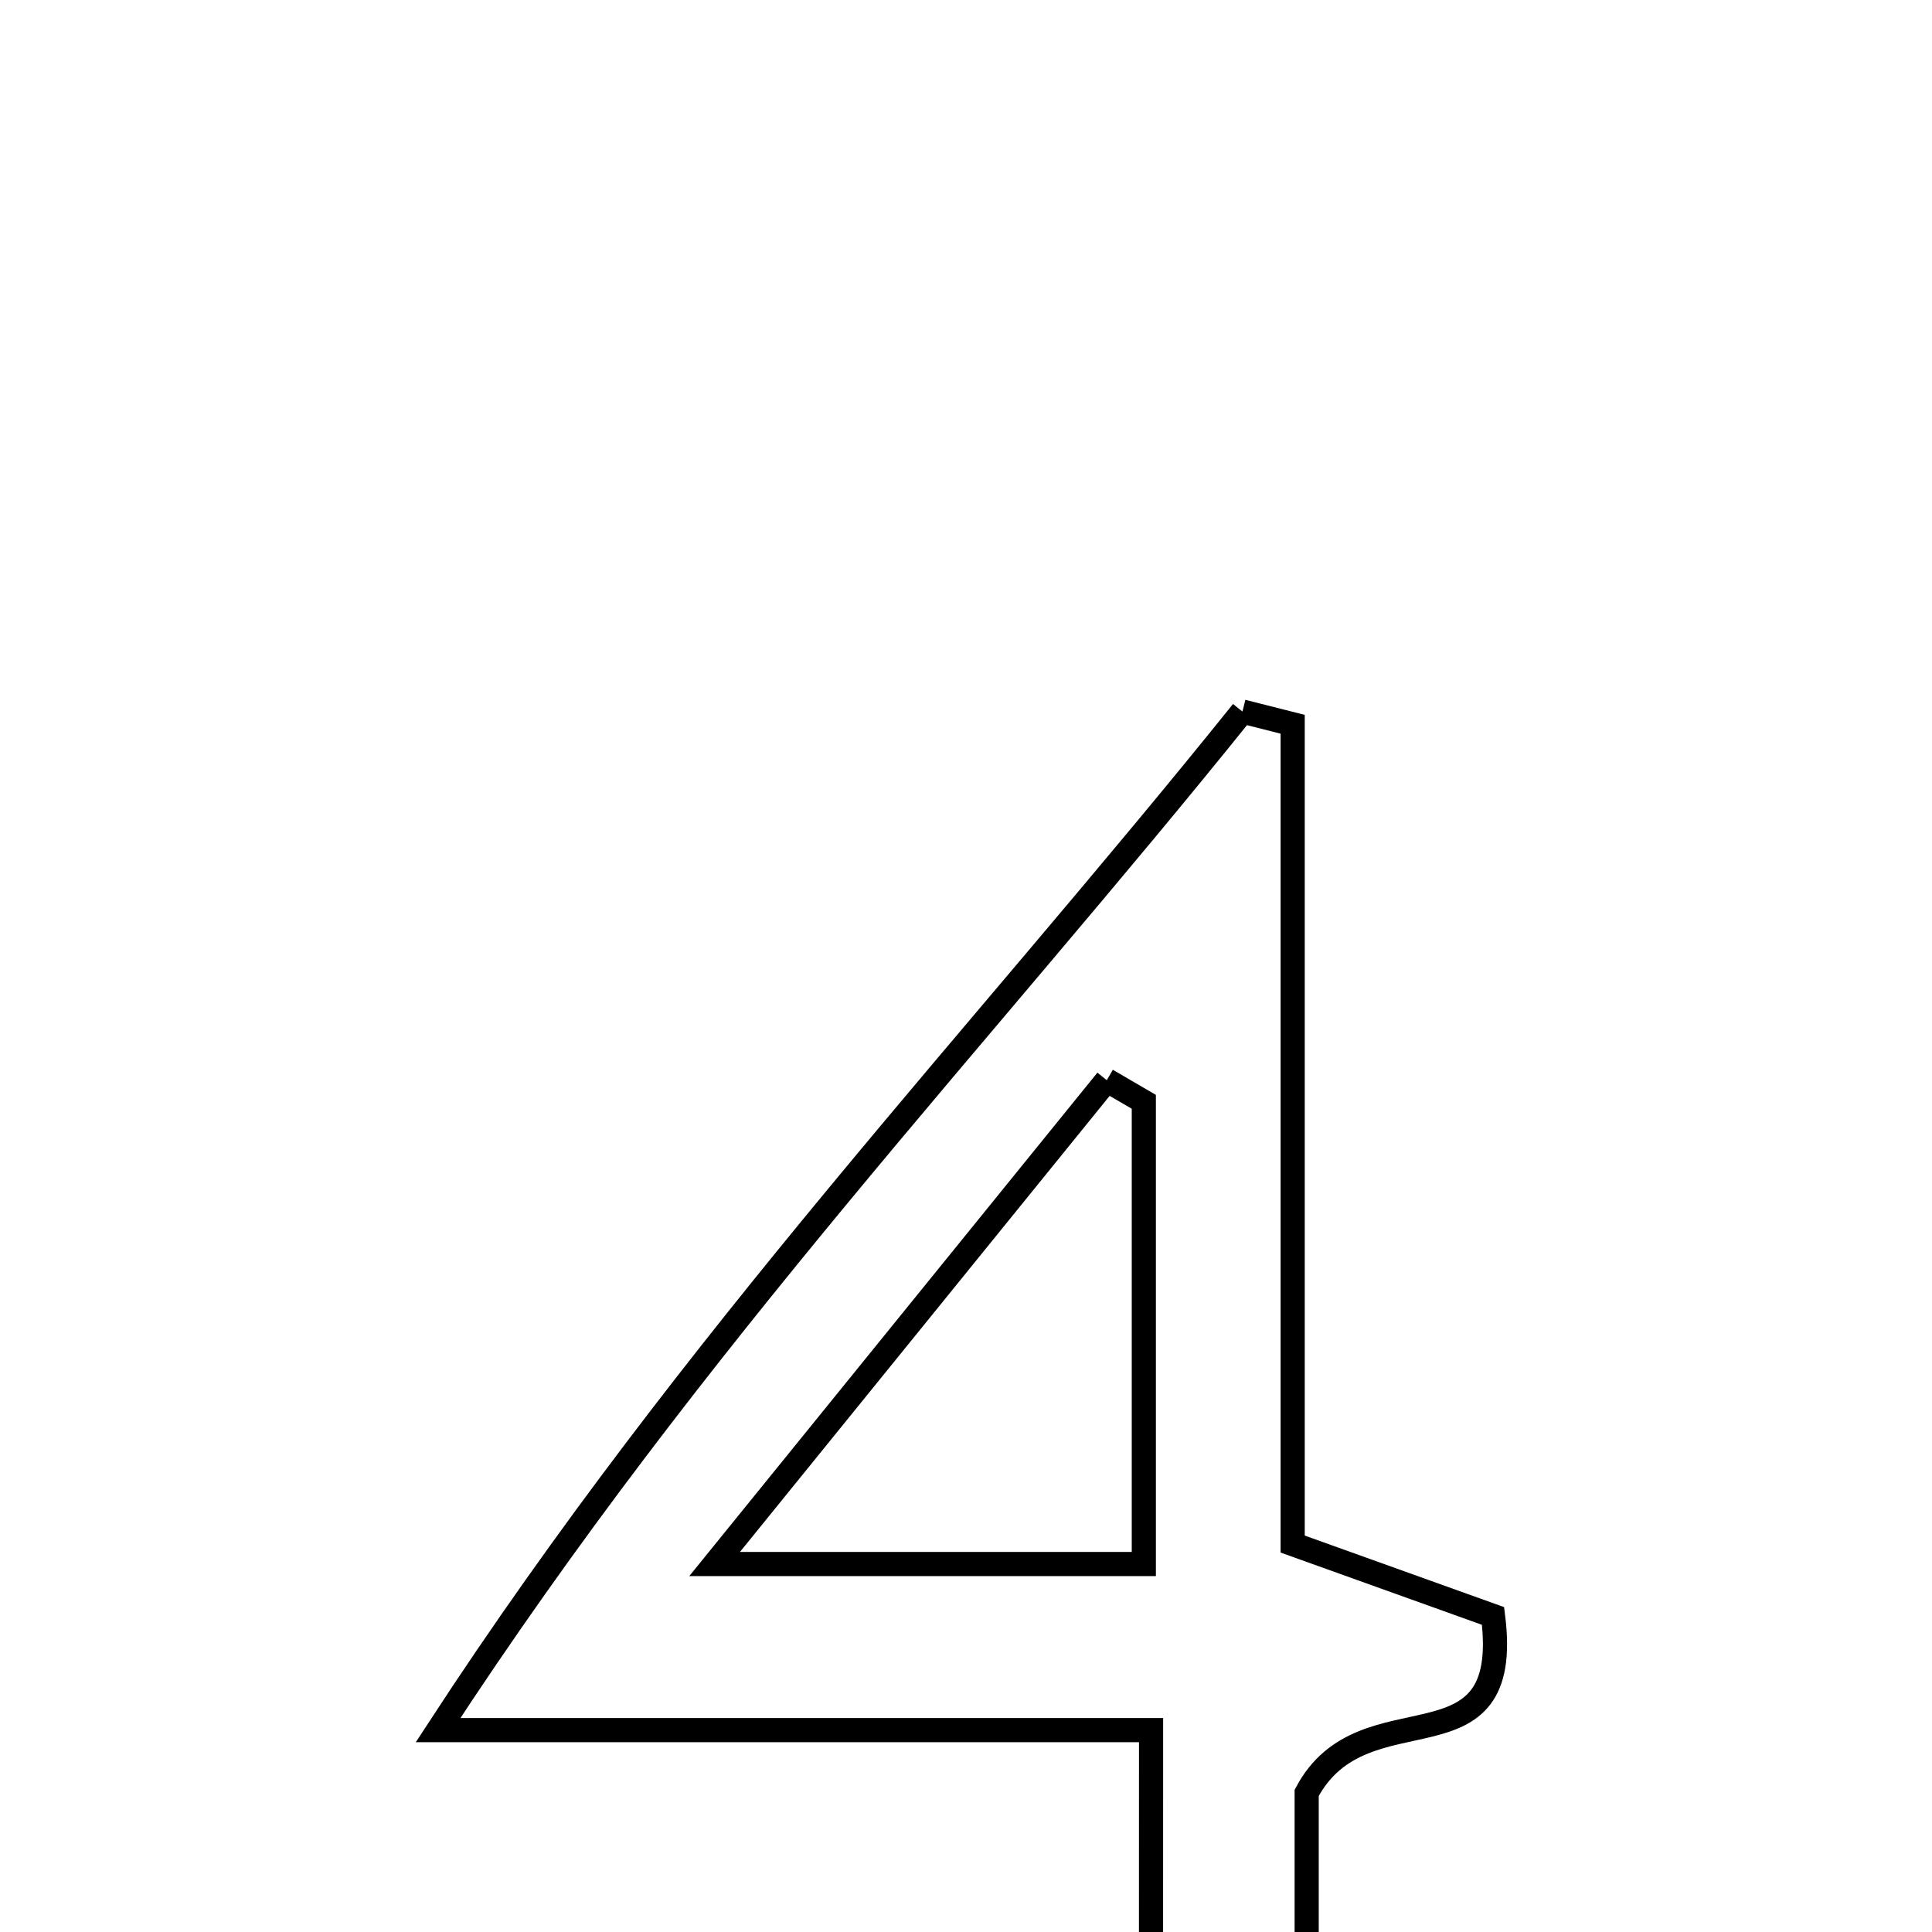<svg xmlns="http://www.w3.org/2000/svg" viewBox="0.0 0.0 24.0 24.0" height="200px" width="200px"><path fill="none" stroke="black" stroke-width=".3" stroke-opacity="1.0"  filling="0" d="M15.434 8.839 C15.642 8.891 15.85 8.944 16.058 8.997 C16.058 12.423 16.058 15.85 16.058 19.181 C17.157 19.575 17.886 19.837 18.547 20.074 C18.805 22.097 16.943 20.93 16.232 22.272 C16.232 23.74 16.232 25.753 16.232 27.706 C14.845 28.383 14.297 28.01 14.298 26.728 C14.299 25.076 14.299 23.423 14.299 21.492 C11.424 21.492 8.777 21.492 5.442 21.492 C8.626 16.606 12.205 12.86 15.434 8.839"></path>
<path fill="none" stroke="black" stroke-width=".3" stroke-opacity="1.0"  filling="0" d="M13.749 13.419 C13.903 13.508 14.056 13.597 14.209 13.687 C14.209 15.521 14.209 17.355 14.209 19.429 C12.527 19.429 10.928 19.429 8.877 19.429 C10.596 17.308 12.173 15.363 13.749 13.419"></path></svg>
